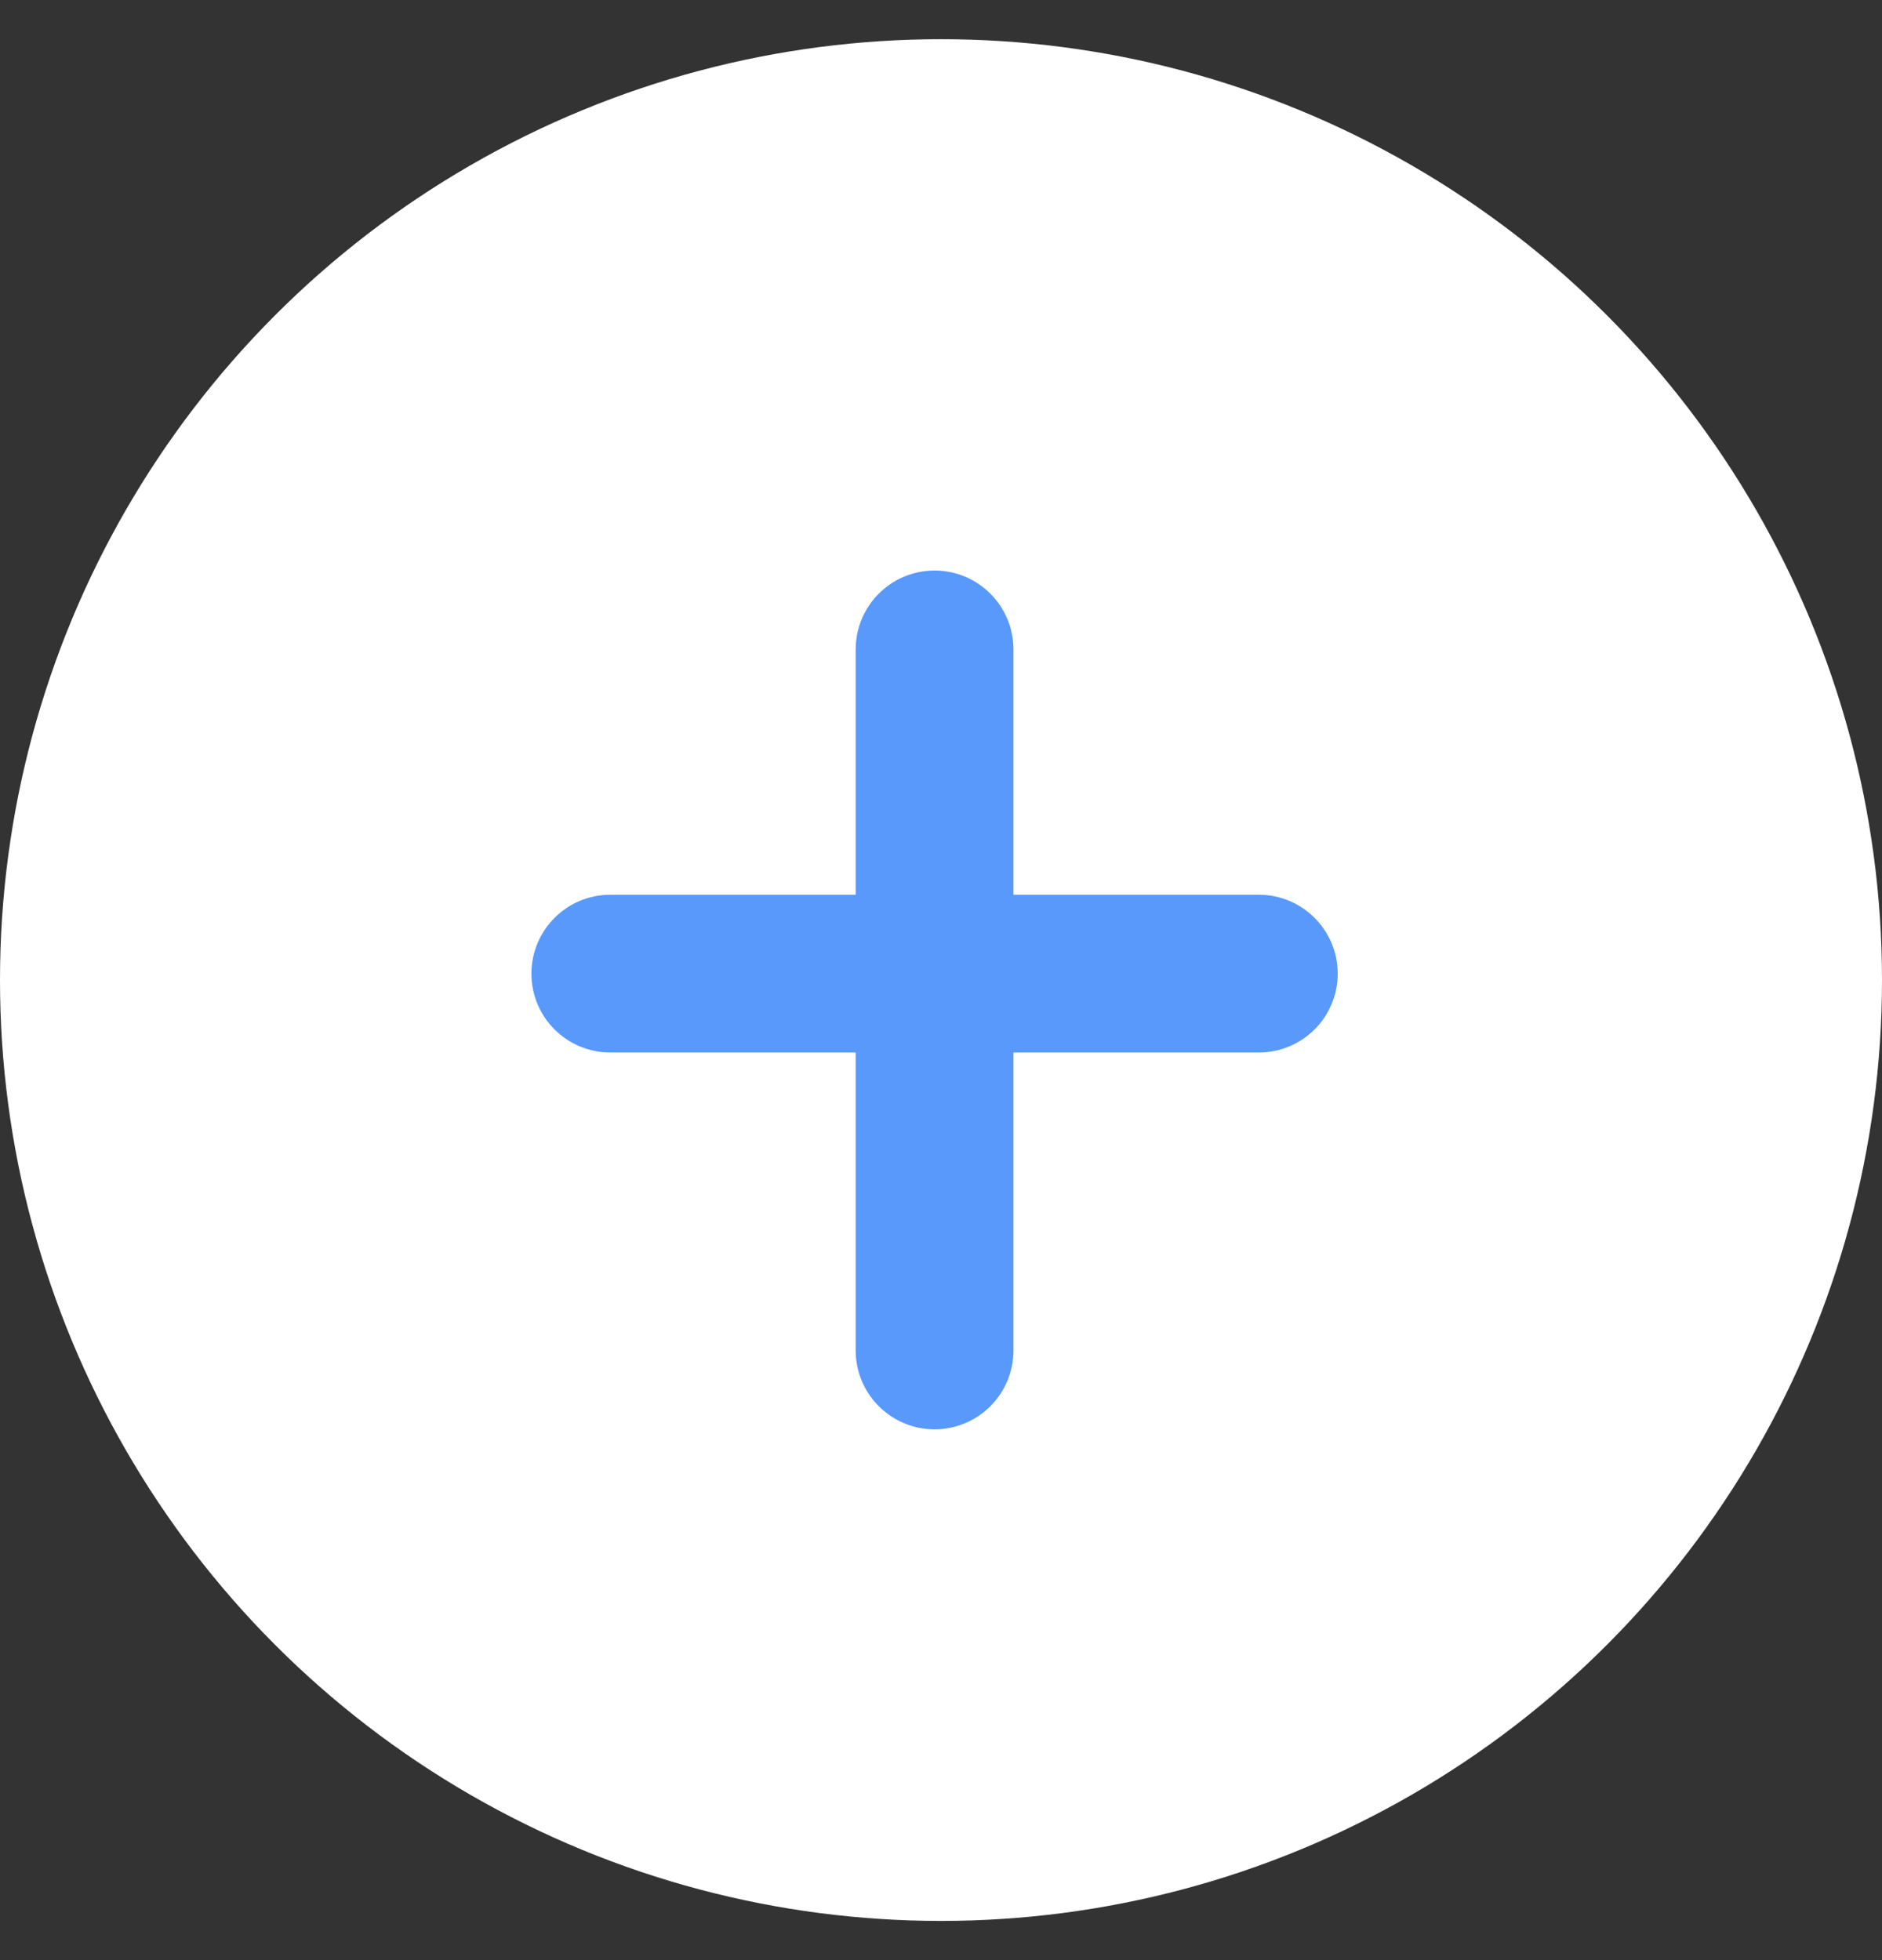 <svg width="24" height="25" viewBox="0 0 24 25" fill="none" xmlns="http://www.w3.org/2000/svg">
<rect x="0" y="0" width="24" height="25" fill="#333333" stroke="none"/>
<circle cx="12" cy="12.5" r="12" fill="white"/>
<path d="M16.053 11.412C16.608 11.412 17.059 11.863 17.059 12.418C17.059 12.974 16.608 13.424 16.053 13.424L7.783 13.424C7.227 13.424 6.777 12.974 6.777 12.418C6.777 11.863 7.227 11.412 7.783 11.412L16.053 11.412Z" fill="#5899FB"/>
<path d="M10.912 8.283C10.912 7.728 11.362 7.277 11.918 7.277C12.474 7.277 12.924 7.728 12.924 8.283L12.924 17.224C12.924 17.779 12.474 18.23 11.918 18.23C11.362 18.23 10.912 17.779 10.912 17.224L10.912 8.283Z" fill="#5899FB"/>
</svg>
